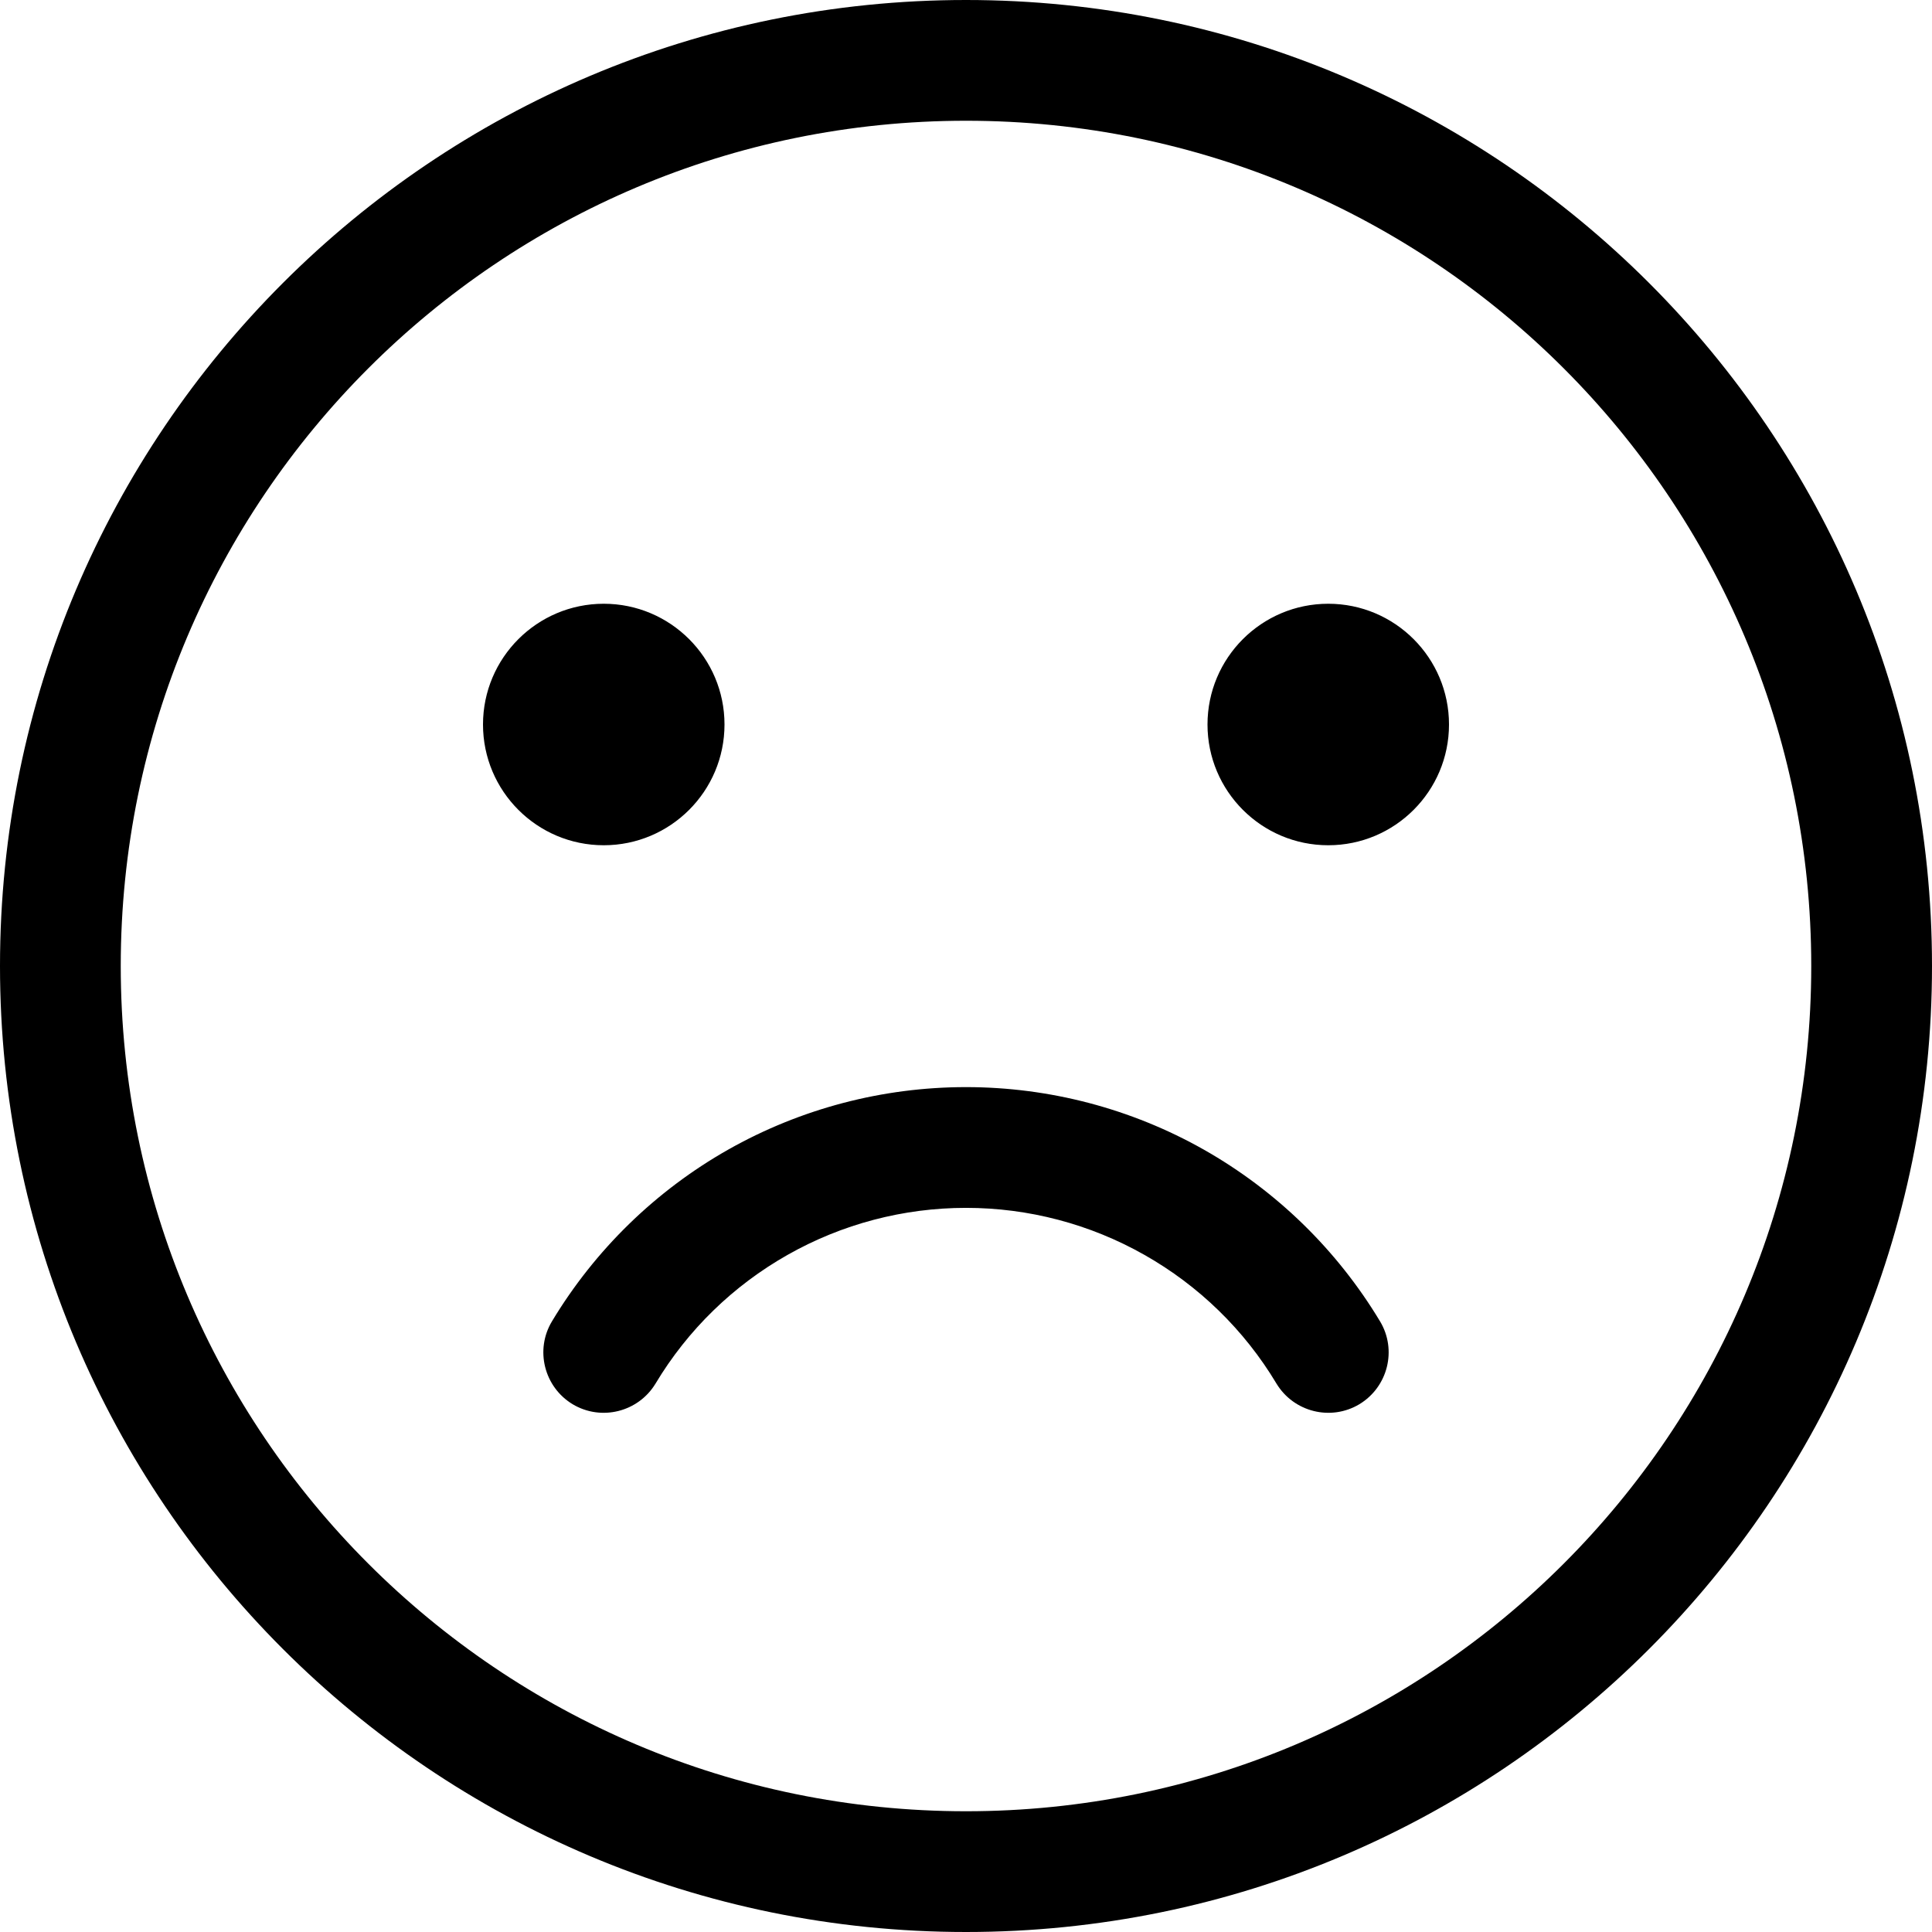 <svg viewBox="0 0 16 16" xmlns="http://www.w3.org/2000/svg"><path d="M1 8C1 4.134 4.134 1 8 1C11.866 1 15 4.134 15 8C15 11.866 11.866 15 8 15C4.134 15 1 11.866 1 8ZM8 0C3.582 0 0 3.582 0 8C0 12.418 3.582 16 8 16C12.418 16 16 12.418 16 8C16 3.582 12.418 0 8 0ZM6 6C6 6.552 5.552 7 5 7C4.448 7 4 6.552 4 6C4 5.448 4.448 5 5 5C5.552 5 6 5.448 6 6ZM11 7C11.552 7 12 6.552 12 6C12 5.448 11.552 5 11 5C10.448 5 10 5.448 10 6C10 6.552 10.448 7 11 7ZM6.523 10.392C6.973 10.137 7.482 10.003 8 10.003C8.518 10.003 9.027 10.137 9.477 10.392C9.928 10.647 10.305 11.014 10.571 11.458C10.714 11.694 11.021 11.771 11.258 11.629C11.494 11.486 11.571 11.179 11.429 10.943C11.073 10.351 10.57 9.861 9.97 9.521C9.369 9.181 8.69 9.003 8 9.003C7.31 9.003 6.631 9.181 6.03 9.521C5.43 9.861 4.927 10.351 4.571 10.943C4.429 11.179 4.506 11.486 4.742 11.629C4.979 11.771 5.286 11.694 5.429 11.458C5.695 11.014 6.072 10.647 6.523 10.392Z"/></svg>